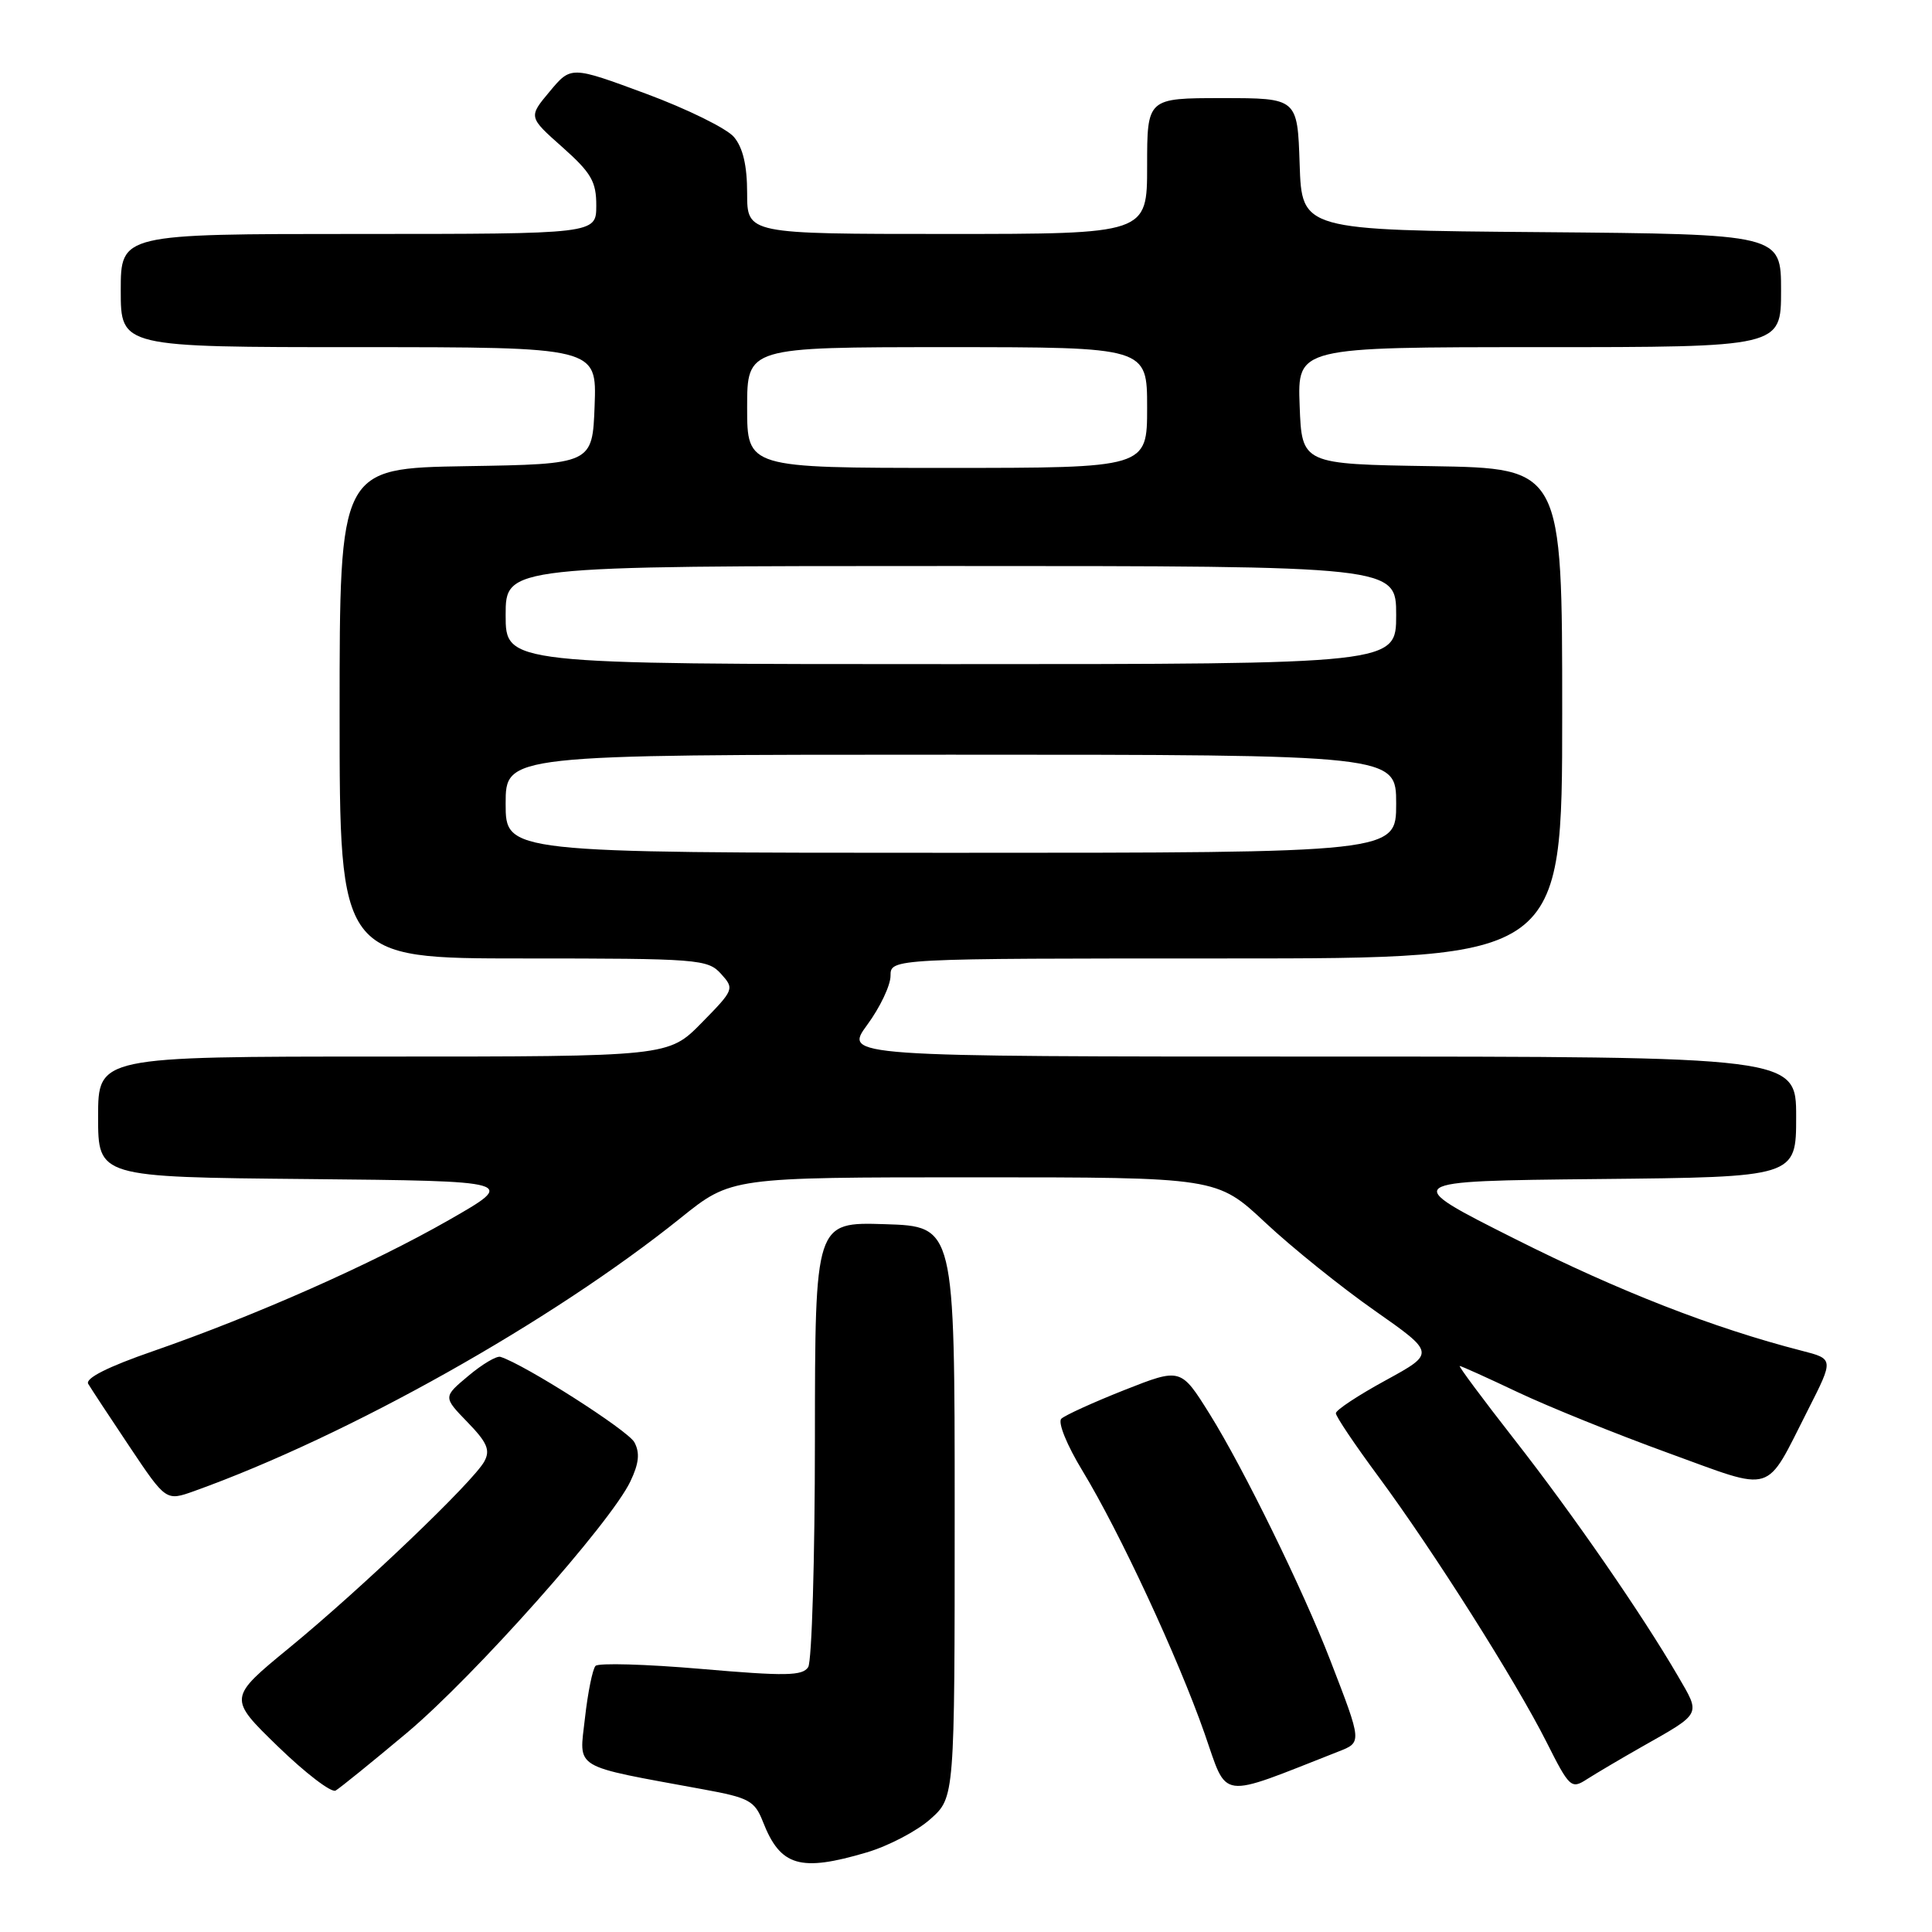 <?xml version="1.0" encoding="UTF-8" standalone="no"?>
<!DOCTYPE svg PUBLIC "-//W3C//DTD SVG 1.1//EN" "http://www.w3.org/Graphics/SVG/1.1/DTD/svg11.dtd" >
<svg xmlns="http://www.w3.org/2000/svg" xmlns:xlink="http://www.w3.org/1999/xlink" version="1.1" viewBox="0 0 256 256">
 <g >
 <path fill="currentColor"
d=" M 114.86 245.45 C 117.73 244.60 121.53 242.61 123.29 241.03 C 126.50 238.17 126.50 238.17 126.50 200.33 C 126.50 162.50 126.50 162.50 117.25 162.21 C 108.00 161.92 108.00 161.92 107.98 190.71 C 107.98 206.55 107.57 220.13 107.09 220.90 C 106.34 222.07 104.11 222.11 92.91 221.14 C 85.59 220.51 79.29 220.33 78.91 220.74 C 78.52 221.16 77.89 224.27 77.51 227.65 C 76.74 234.55 75.61 233.86 93.20 237.10 C 99.28 238.21 100.00 238.61 101.10 241.41 C 103.41 247.31 106.02 248.07 114.86 245.45 Z  M 53.94 229.59 C 62.88 222.07 80.94 201.76 83.53 196.29 C 84.67 193.90 84.81 192.51 84.06 191.11 C 83.22 189.54 69.53 180.80 66.31 179.79 C 65.81 179.63 63.90 180.76 62.06 182.31 C 58.71 185.11 58.71 185.11 61.95 188.45 C 64.55 191.13 64.99 192.15 64.18 193.64 C 62.75 196.30 47.92 210.47 38.36 218.32 C 30.22 225.00 30.22 225.00 36.83 231.42 C 40.47 234.95 43.91 237.58 44.47 237.26 C 45.04 236.93 49.30 233.48 53.94 229.59 Z  M 177.32 232.10 C 180.49 230.86 180.50 230.94 176.27 220.00 C 172.68 210.70 164.76 194.53 160.29 187.37 C 156.46 181.24 156.46 181.24 148.98 184.19 C 144.87 185.82 141.11 187.53 140.63 187.99 C 140.14 188.47 141.37 191.50 143.44 194.90 C 148.35 202.99 156.07 219.59 159.60 229.66 C 162.74 238.62 161.23 238.42 177.32 232.10 Z  M 217.50 231.49 C 225.55 226.93 225.36 227.29 222.35 222.11 C 217.59 213.93 208.44 200.68 200.65 190.72 C 196.47 185.37 193.22 181.00 193.42 181.00 C 193.63 181.00 197.10 182.57 201.15 184.49 C 205.19 186.40 214.12 190.01 221.00 192.51 C 235.36 197.72 233.77 198.21 239.58 186.79 C 242.99 180.07 242.99 180.07 238.74 178.98 C 227.03 175.97 214.56 171.11 200.76 164.17 C 185.50 156.50 185.50 156.50 211.75 156.23 C 238.00 155.97 238.00 155.97 238.00 147.98 C 238.00 140.00 238.00 140.00 174.91 140.00 C 111.83 140.00 111.83 140.00 114.91 135.80 C 116.61 133.49 118.00 130.57 118.00 129.30 C 118.00 127.00 118.00 127.00 162.50 127.00 C 207.00 127.00 207.00 127.00 207.00 94.52 C 207.00 62.05 207.00 62.05 189.75 61.77 C 172.50 61.50 172.50 61.50 172.21 53.75 C 171.92 46.00 171.92 46.00 203.96 46.00 C 236.00 46.00 236.00 46.00 236.00 38.51 C 236.00 31.03 236.00 31.03 204.25 30.76 C 172.50 30.50 172.50 30.50 172.21 21.75 C 171.92 13.00 171.92 13.00 161.96 13.00 C 152.00 13.00 152.00 13.00 152.00 22.00 C 152.00 31.00 152.00 31.00 125.50 31.00 C 99.00 31.00 99.00 31.00 99.00 25.61 C 99.00 21.93 98.44 19.56 97.25 18.15 C 96.29 17.02 91.04 14.43 85.58 12.41 C 75.66 8.74 75.66 8.74 72.84 12.12 C 70.01 15.50 70.01 15.50 74.52 19.50 C 78.34 22.90 79.02 24.06 79.01 27.25 C 79.00 31.00 79.00 31.00 47.50 31.00 C 16.00 31.00 16.00 31.00 16.00 38.50 C 16.00 46.00 16.00 46.00 47.54 46.00 C 79.08 46.00 79.08 46.00 78.79 53.75 C 78.50 61.50 78.50 61.50 61.75 61.77 C 45.00 62.05 45.00 62.05 45.00 94.52 C 45.00 127.00 45.00 127.00 69.35 127.00 C 92.53 127.00 93.78 127.10 95.53 129.03 C 97.33 131.02 97.28 131.14 92.97 135.53 C 88.58 140.00 88.58 140.00 50.79 140.00 C 13.00 140.00 13.00 140.00 13.00 147.98 C 13.00 155.97 13.00 155.97 40.75 156.23 C 68.50 156.50 68.50 156.50 59.50 161.65 C 49.31 167.48 33.89 174.31 20.27 179.04 C 14.28 181.11 11.26 182.64 11.69 183.37 C 12.06 183.99 14.52 187.74 17.18 191.71 C 22.00 198.91 22.00 198.91 25.75 197.57 C 46.17 190.24 73.09 175.12 90.20 161.38 C 96.89 156.00 96.89 156.00 129.07 156.00 C 161.25 156.00 161.25 156.00 167.67 162.01 C 171.21 165.32 177.72 170.56 182.15 173.66 C 190.19 179.30 190.19 179.30 183.61 182.90 C 179.98 184.88 177.01 186.84 177.01 187.26 C 177.00 187.68 179.54 191.45 182.64 195.64 C 189.92 205.49 200.86 222.77 204.92 230.83 C 207.98 236.91 208.20 237.10 210.30 235.74 C 211.51 234.97 214.75 233.05 217.50 231.49 Z  M 67.00 106.50 C 67.00 100.00 67.00 100.00 126.00 100.00 C 185.00 100.00 185.00 100.00 185.00 106.50 C 185.00 113.00 185.00 113.00 126.00 113.00 C 67.00 113.00 67.00 113.00 67.00 106.50 Z  M 67.00 81.50 C 67.00 75.00 67.00 75.00 126.00 75.00 C 185.00 75.00 185.00 75.00 185.00 81.50 C 185.00 88.00 185.00 88.00 126.00 88.00 C 67.00 88.00 67.00 88.00 67.00 81.50 Z  M 99.00 54.00 C 99.00 46.00 99.00 46.00 125.50 46.00 C 152.00 46.00 152.00 46.00 152.00 54.00 C 152.00 62.00 152.00 62.00 125.50 62.00 C 99.00 62.00 99.00 62.00 99.00 54.00 Z "/>
</g>
</svg>